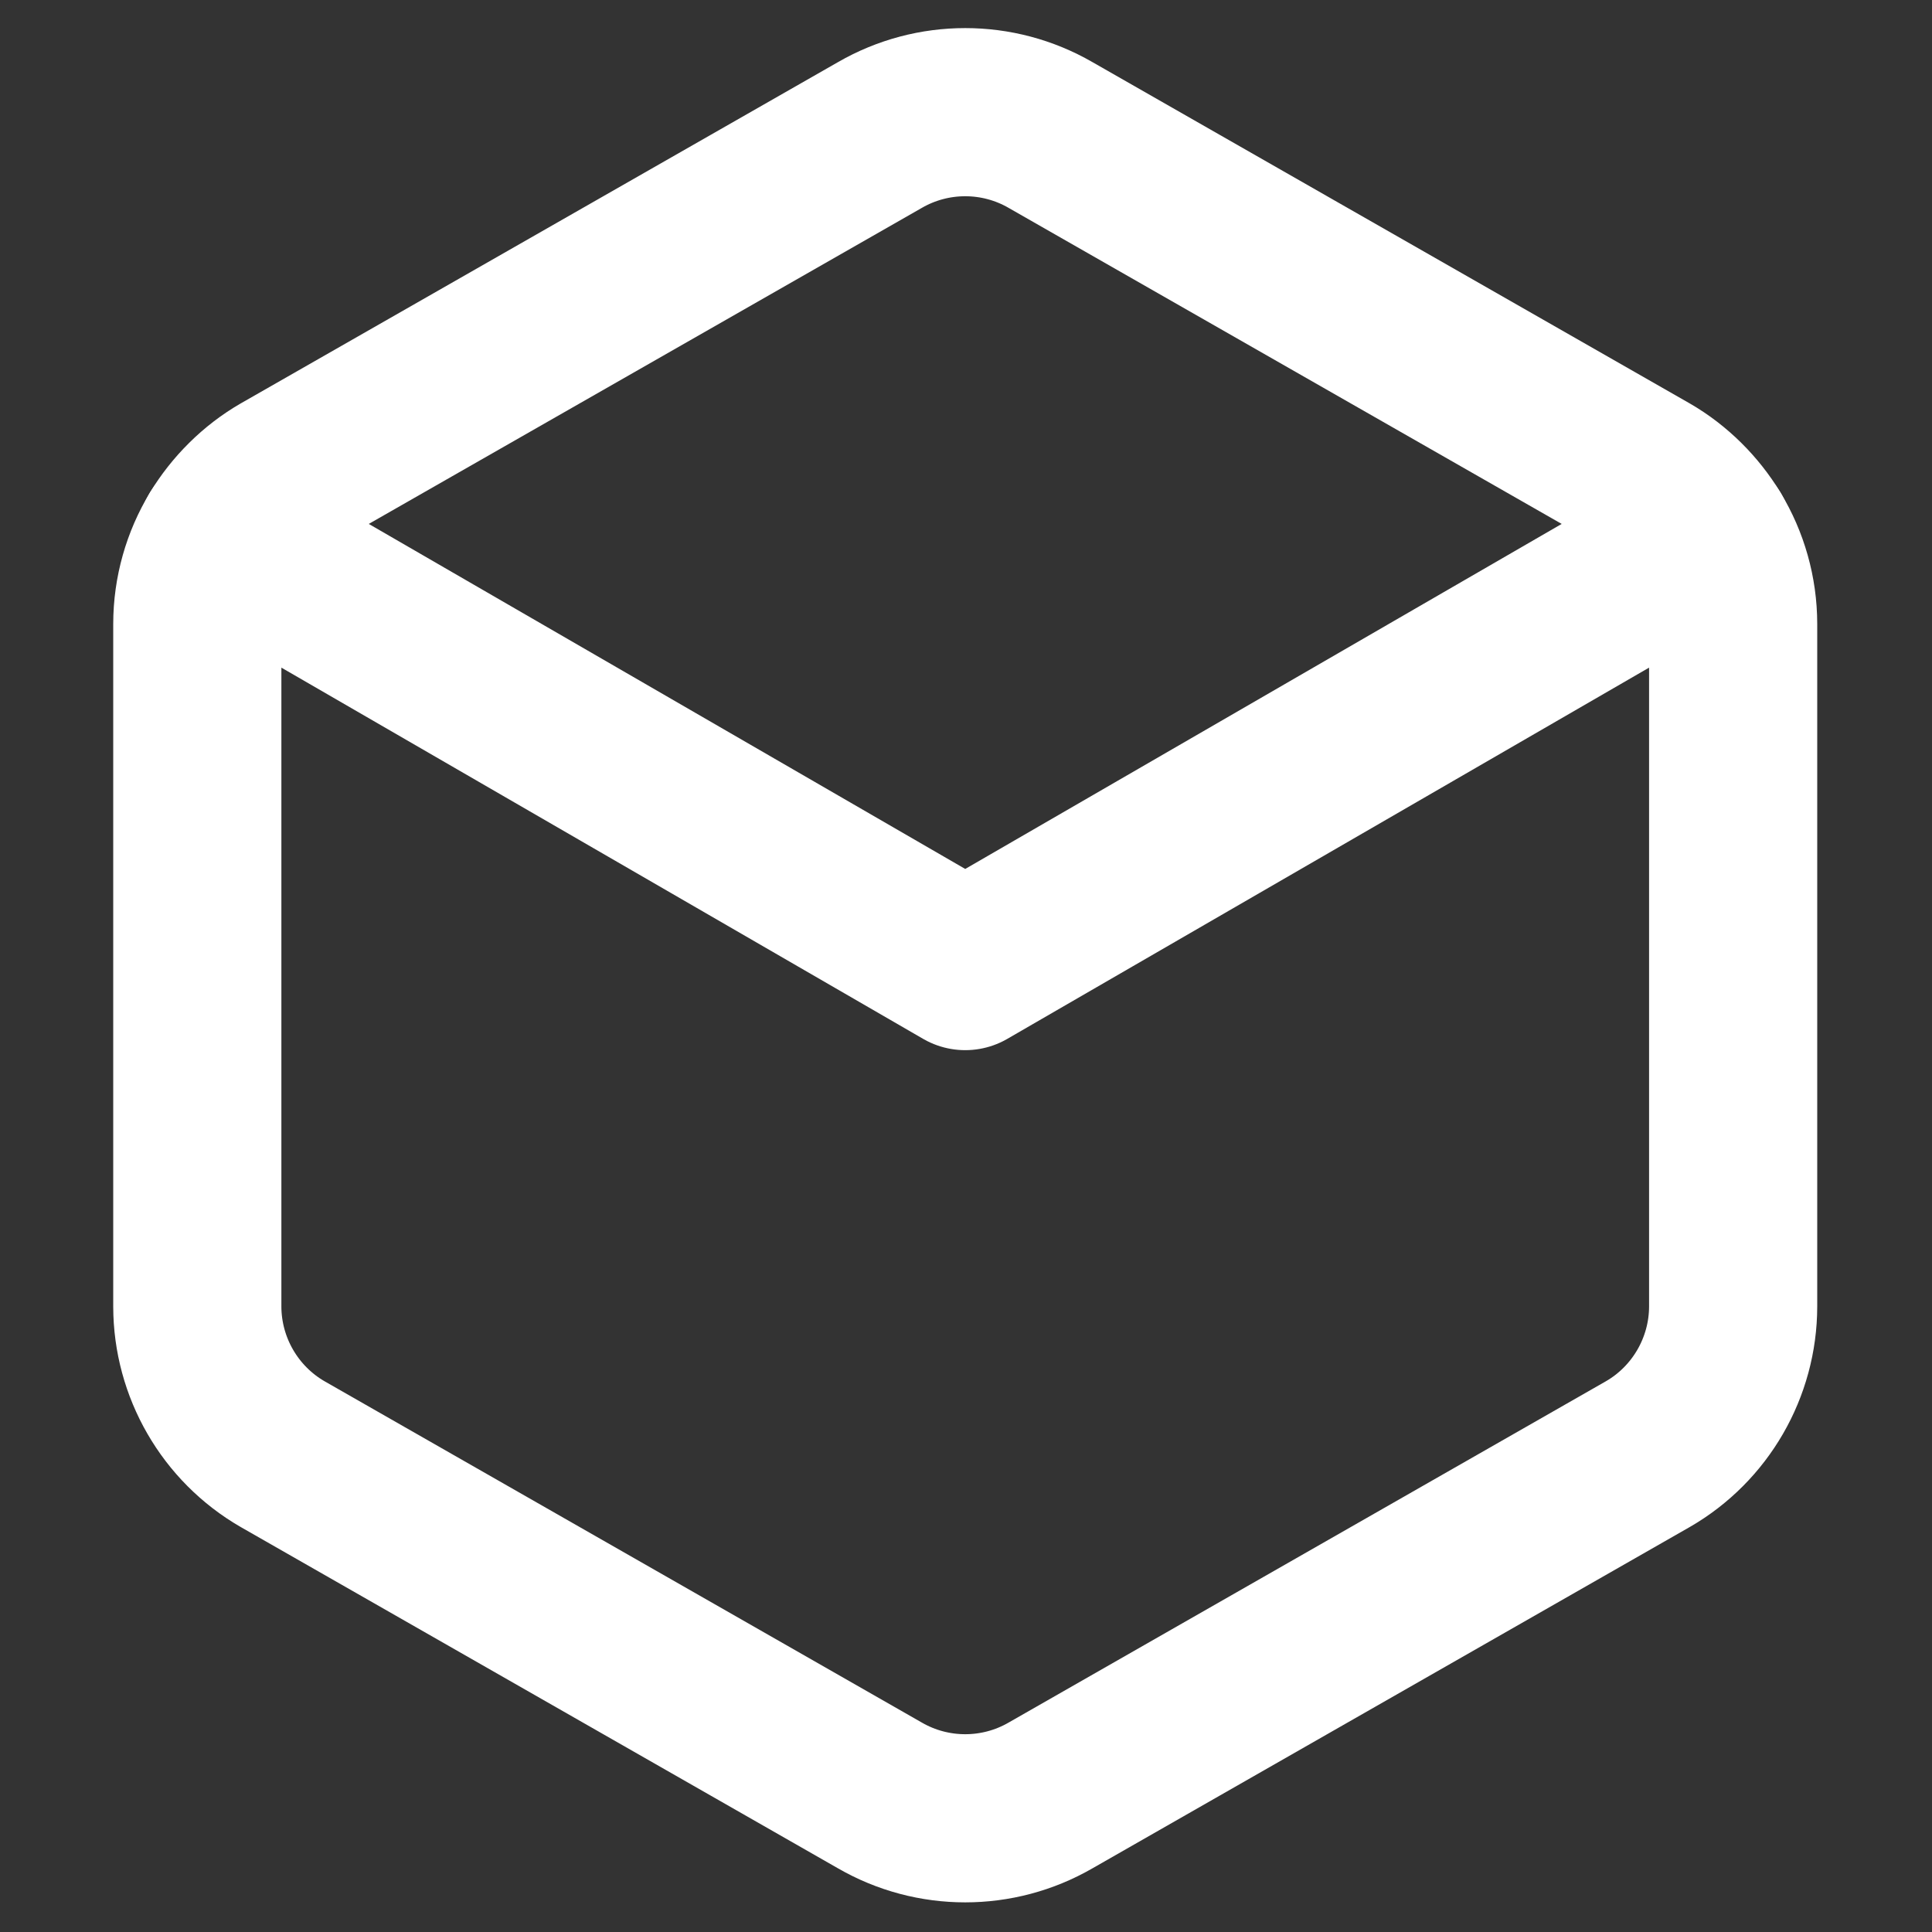 <?xml version="1.0" encoding="UTF-8" standalone="no"?><!DOCTYPE svg PUBLIC "-//W3C//DTD SVG 1.1//EN" "http://www.w3.org/Graphics/SVG/1.1/DTD/svg11.dtd"><svg width="100%" height="100%" viewBox="0 0 695 695" version="1.1" xmlns="http://www.w3.org/2000/svg" xmlns:xlink="http://www.w3.org/1999/xlink" xml:space="preserve" xmlns:serif="http://www.serif.com/" style="fill-rule:evenodd;clip-rule:evenodd;stroke-linecap:round;stroke-linejoin:round;"><rect x="0" y="0" width="695" height="695" fill="#333333" stroke="none"/><g id="Vanilla-Minecraft" serif:id="Vanilla Minecraft"><path d="M614.626,192.845l-267.404,154.684l-267.404,-154.684c-5.68,9.382 -8.826,20.278 -8.842,31.601l-0,245.552c0.031,21.885 11.756,42.174 30.694,53.101l214.858,122.776c18.969,10.958 42.419,10.958 61.388,0l214.858,-122.776c18.939,-10.927 30.664,-31.216 30.694,-53.101l0,-245.552c-0.015,-11.323 -3.162,-22.219 -8.842,-31.601Z" style="fill:none;stroke:#fff;stroke-width:60.49px;"/><path d="M614.626,192.845c-5.239,-8.637 -12.826,-16.292 -21.852,-21.5l-214.858,-122.776c-18.969,-10.957 -42.419,-10.957 -61.388,0l-214.858,122.776c-9.026,5.208 -16.613,12.863 -21.852,21.5" style="fill:none;stroke:#fff;stroke-width:60.49px;"/></g></svg>